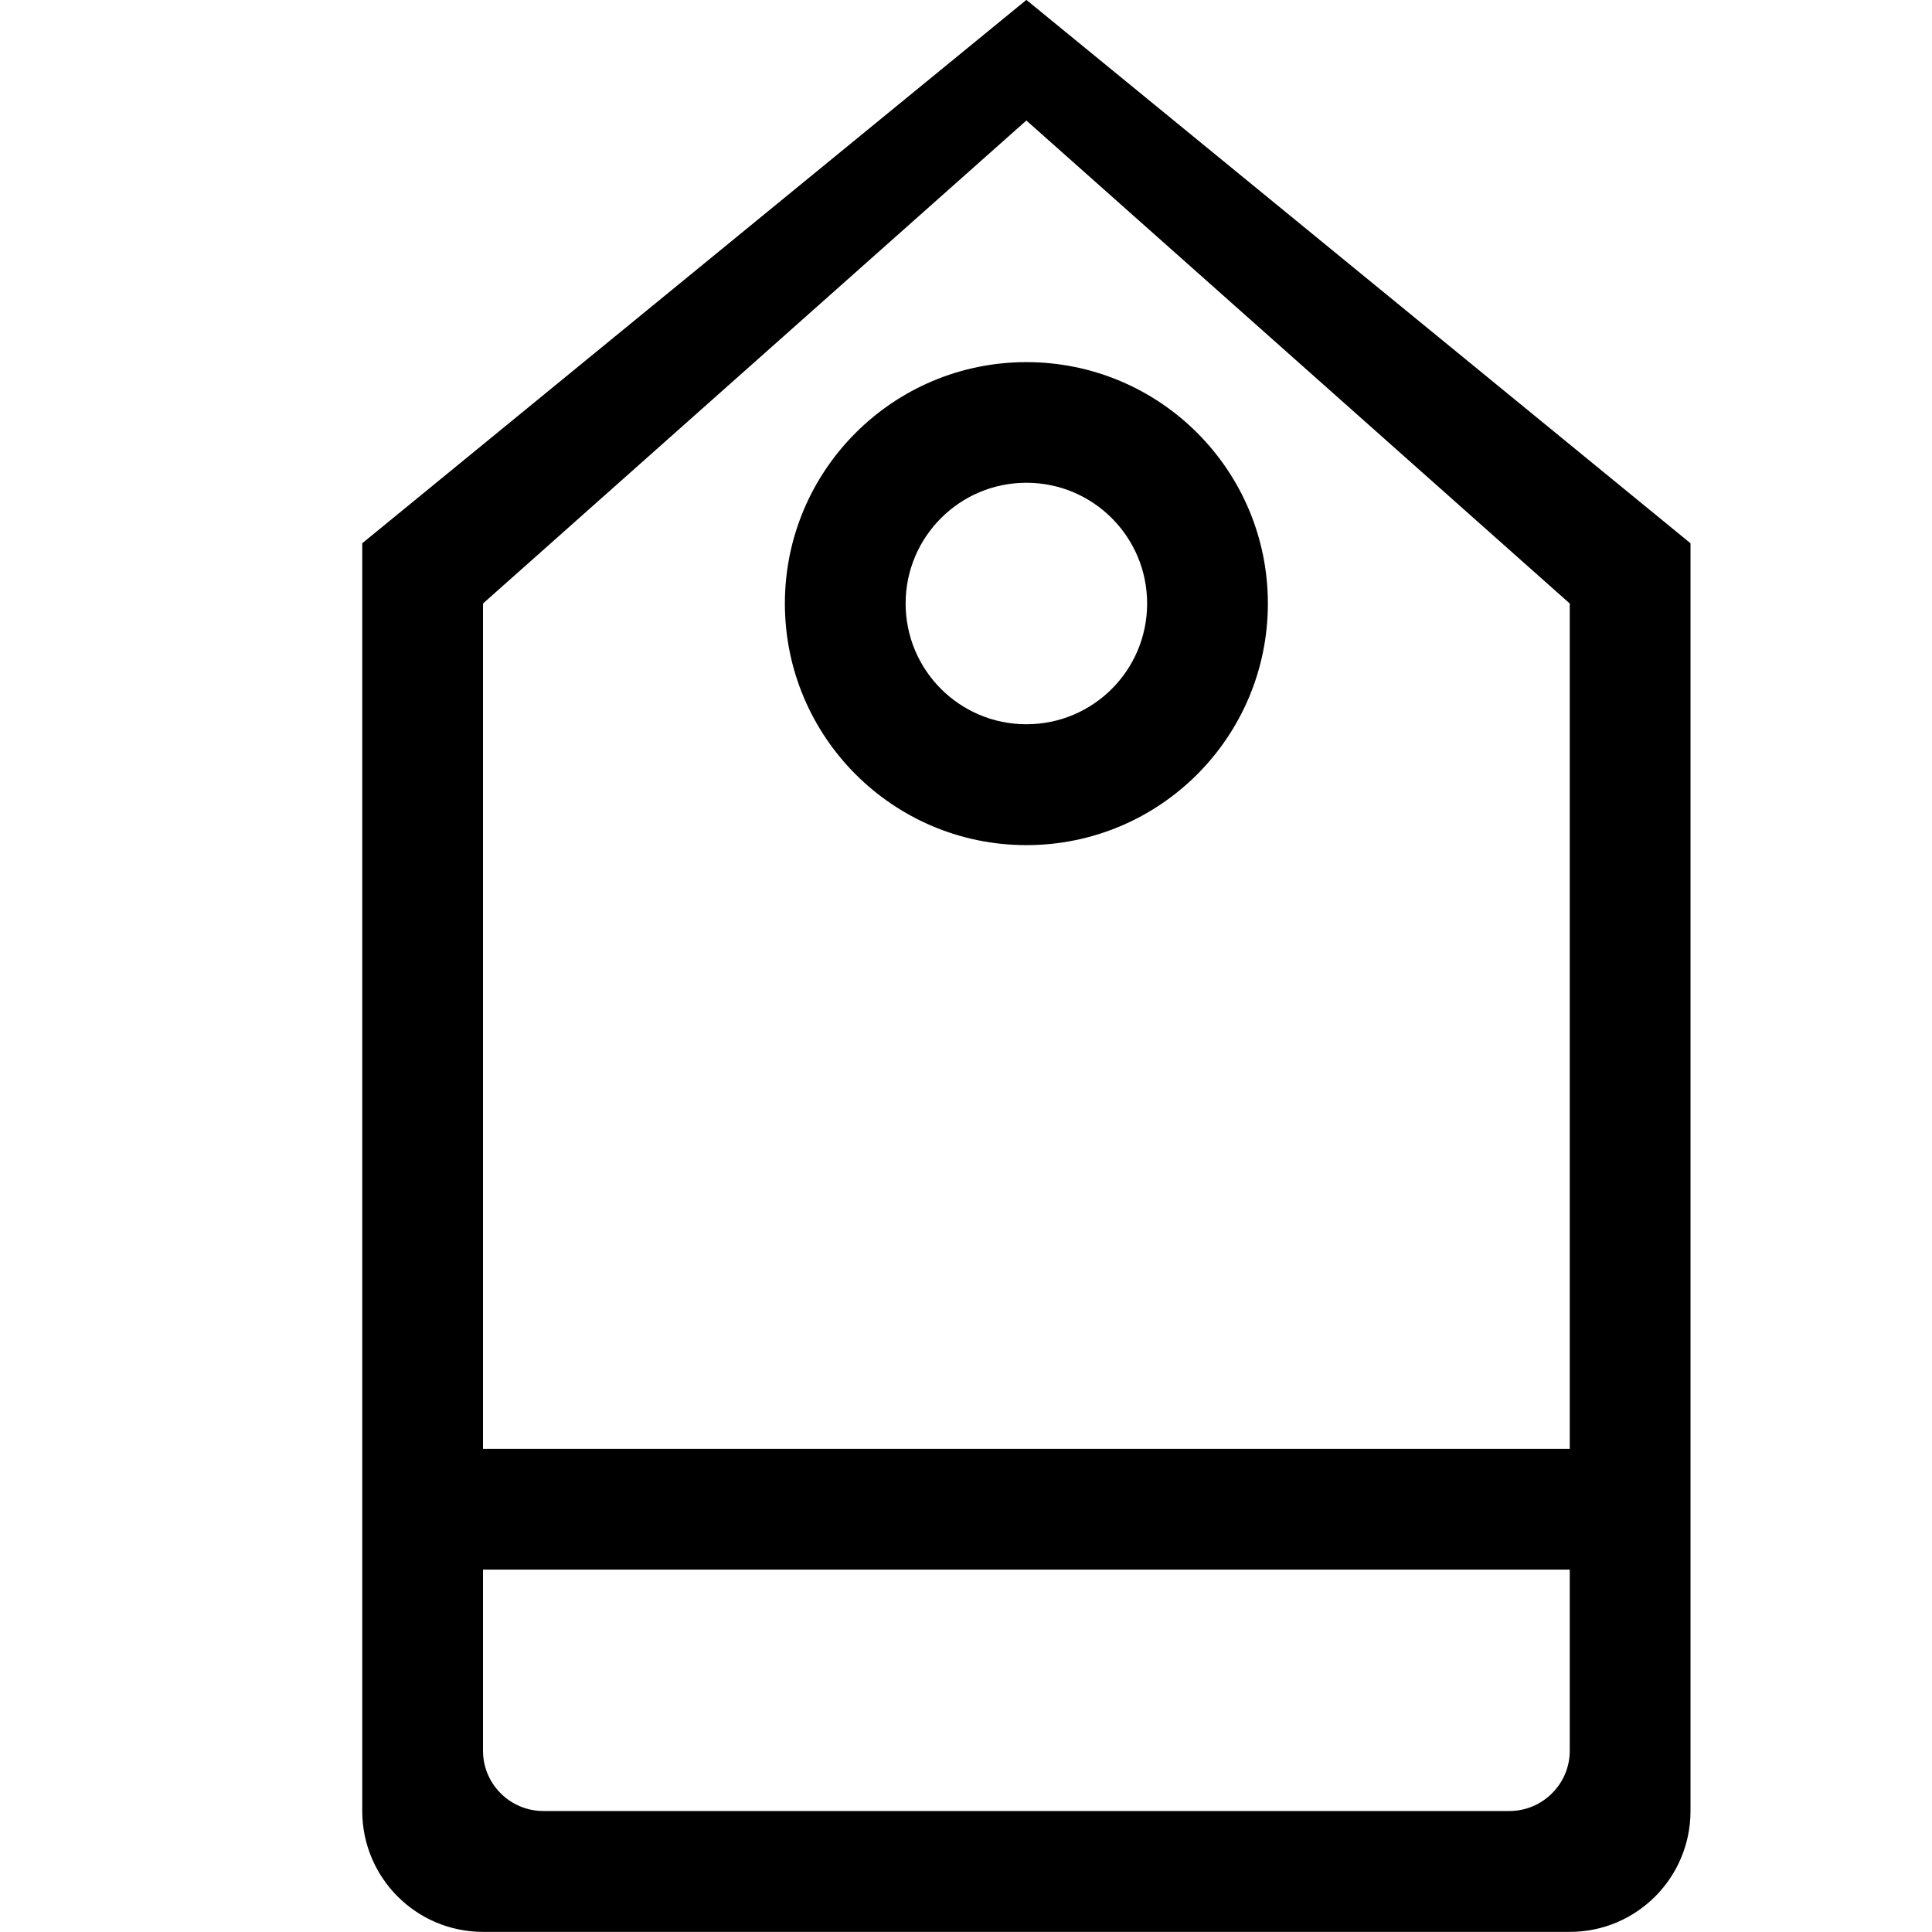 <?xml version="1.0" encoding="iso-8859-1"?>
<!-- Generator: Adobe Illustrator 16.0.0, SVG Export Plug-In . SVG Version: 6.00 Build 0)  -->
<!DOCTYPE svg PUBLIC "-//W3C//DTD SVG 1.1//EN" "http://www.w3.org/Graphics/SVG/1.1/DTD/svg11.dtd">
<svg version="1.1" xmlns="http://www.w3.org/2000/svg" xmlns:xlink="http://www.w3.org/1999/xlink" x="0px" y="0px" width="16px"
	 height="16px" viewBox="0 0 16 16" style="enable-background:new 0 0 16 16;" xml:space="preserve">
<g id="_x33_9-ecommerce_-_price_tag" style="enable-background:new    ;">
	<path d="M6.5,4.998c0,1.105,0.896,2.001,2,2.001c1.106,0,2-0.896,2-2.001c0-1.104-0.895-1.999-2-1.999
		C7.396,2.999,6.5,3.895,6.5,4.998z M9.5,4.998c0,0.553-0.447,1-1,1c-0.552,0-1-0.447-1-1c0-0.552,0.448-1,1-1
		C9.053,3.998,9.5,4.446,9.5,4.998z M8.5-0.001L3,4.499v7.5v1v1.999c0,0.553,0.448,1.001,1,1.001h9c0.553,0,1-0.448,1-1.001v-1.999
		v-1v-7.5L8.5-0.001z M13,14.499c0,0.275-0.225,0.499-0.5,0.499h-8c-0.276,0-0.5-0.224-0.5-0.499v-1.5h9V14.499z M13,11.999H4V4.998
		l4.5-4l4.5,4V11.999z"/>
</g>
<g id="Layer_1">
</g>
</svg>
